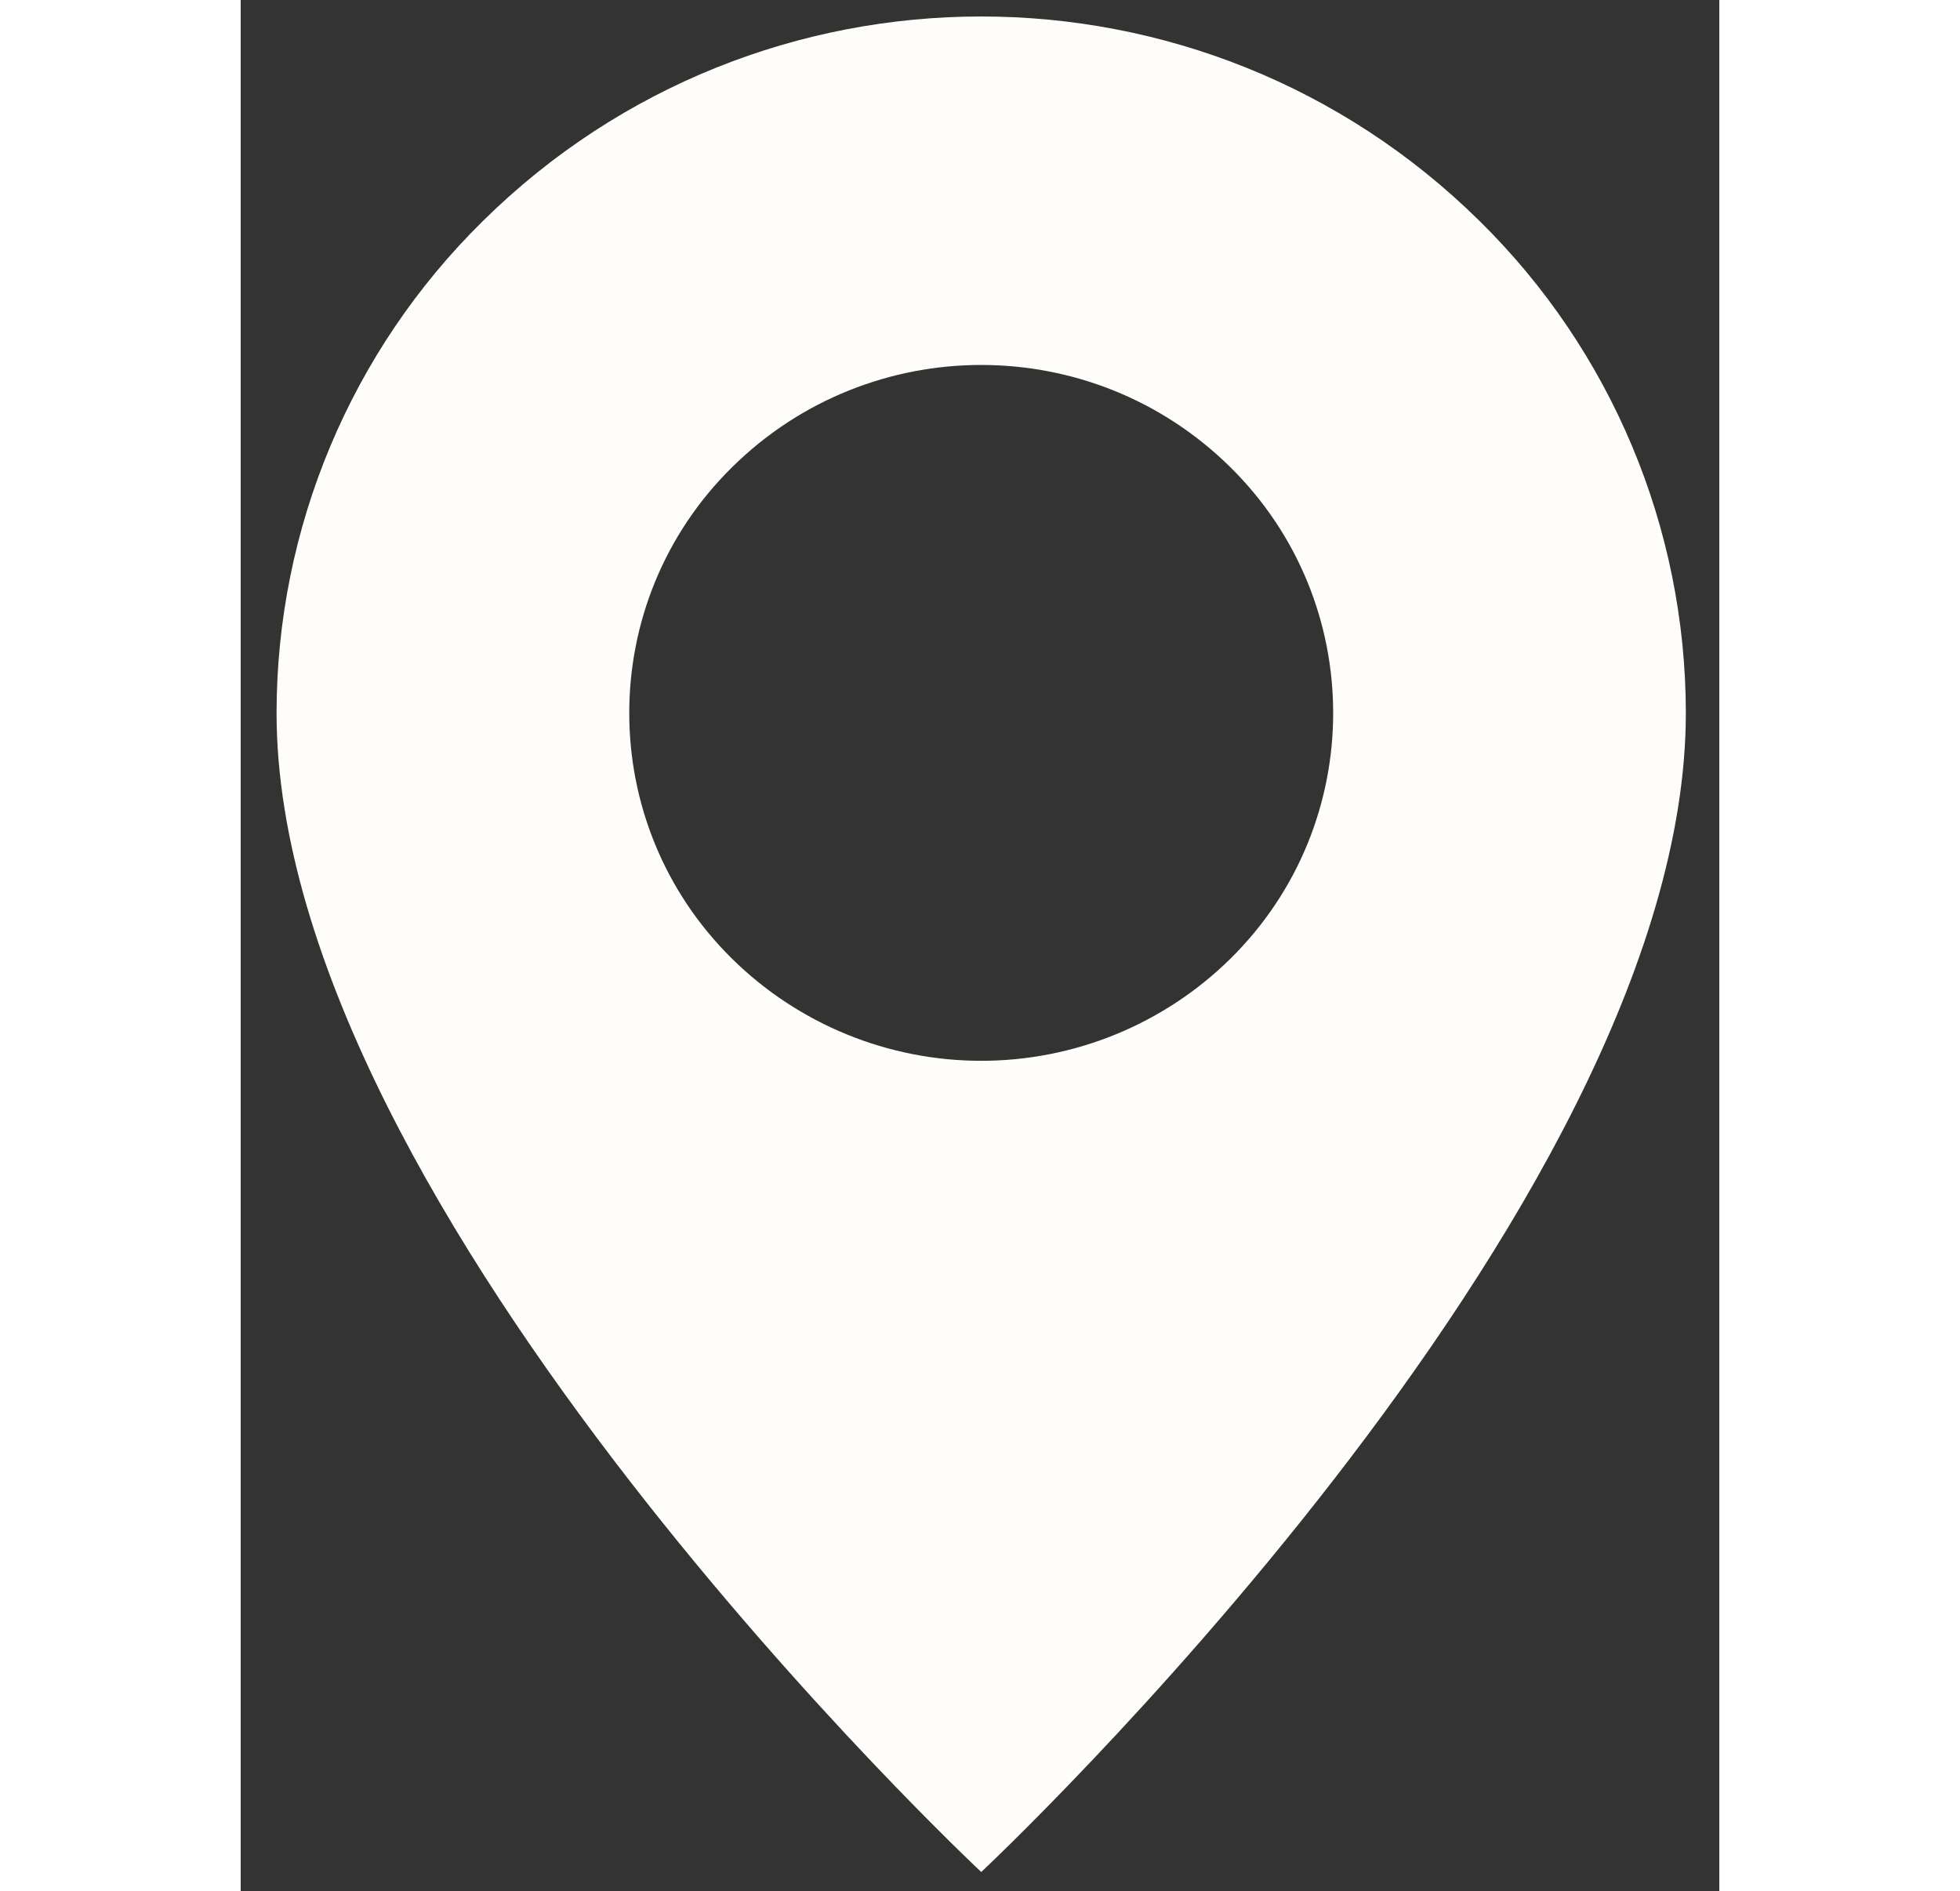 <?xml version="1.0" encoding="utf-8"?>
<svg width="57" height="55" viewBox="0 0 43 55" fill="none" xmlns="http://www.w3.org/2000/svg" xmlns:bx="https://boxy-svg.com">
  <rect x="0" y="0" width="43" height="55" fill="#333333" stroke="none"/>
  <defs>
    <bx:guide x="28.525" y="4.572" angle="0"/>
  </defs>
  <path fill="#FFFDF9" d="M 21.536 54.441 C 21.536 54.441 42.027 35.267 42.027 20.736 C 42.025 15.356 39.865 10.201 36.03 6.429 C 27.995 -1.504 15.075 -1.504 7.042 6.429 C 3.206 10.201 1.045 15.356 1.043 20.736 C 1.043 35.267 21.536 54.441 21.536 54.441 Z M 21.536 30.85 C 18.827 30.851 16.226 29.787 14.295 27.887 C 10.301 23.956 10.301 17.515 14.295 13.582 C 18.311 9.624 24.761 9.624 28.776 13.582 C 32.769 17.515 32.769 23.956 28.776 27.887 C 26.845 29.787 24.244 30.851 21.536 30.85 Z" style=""/>
</svg>